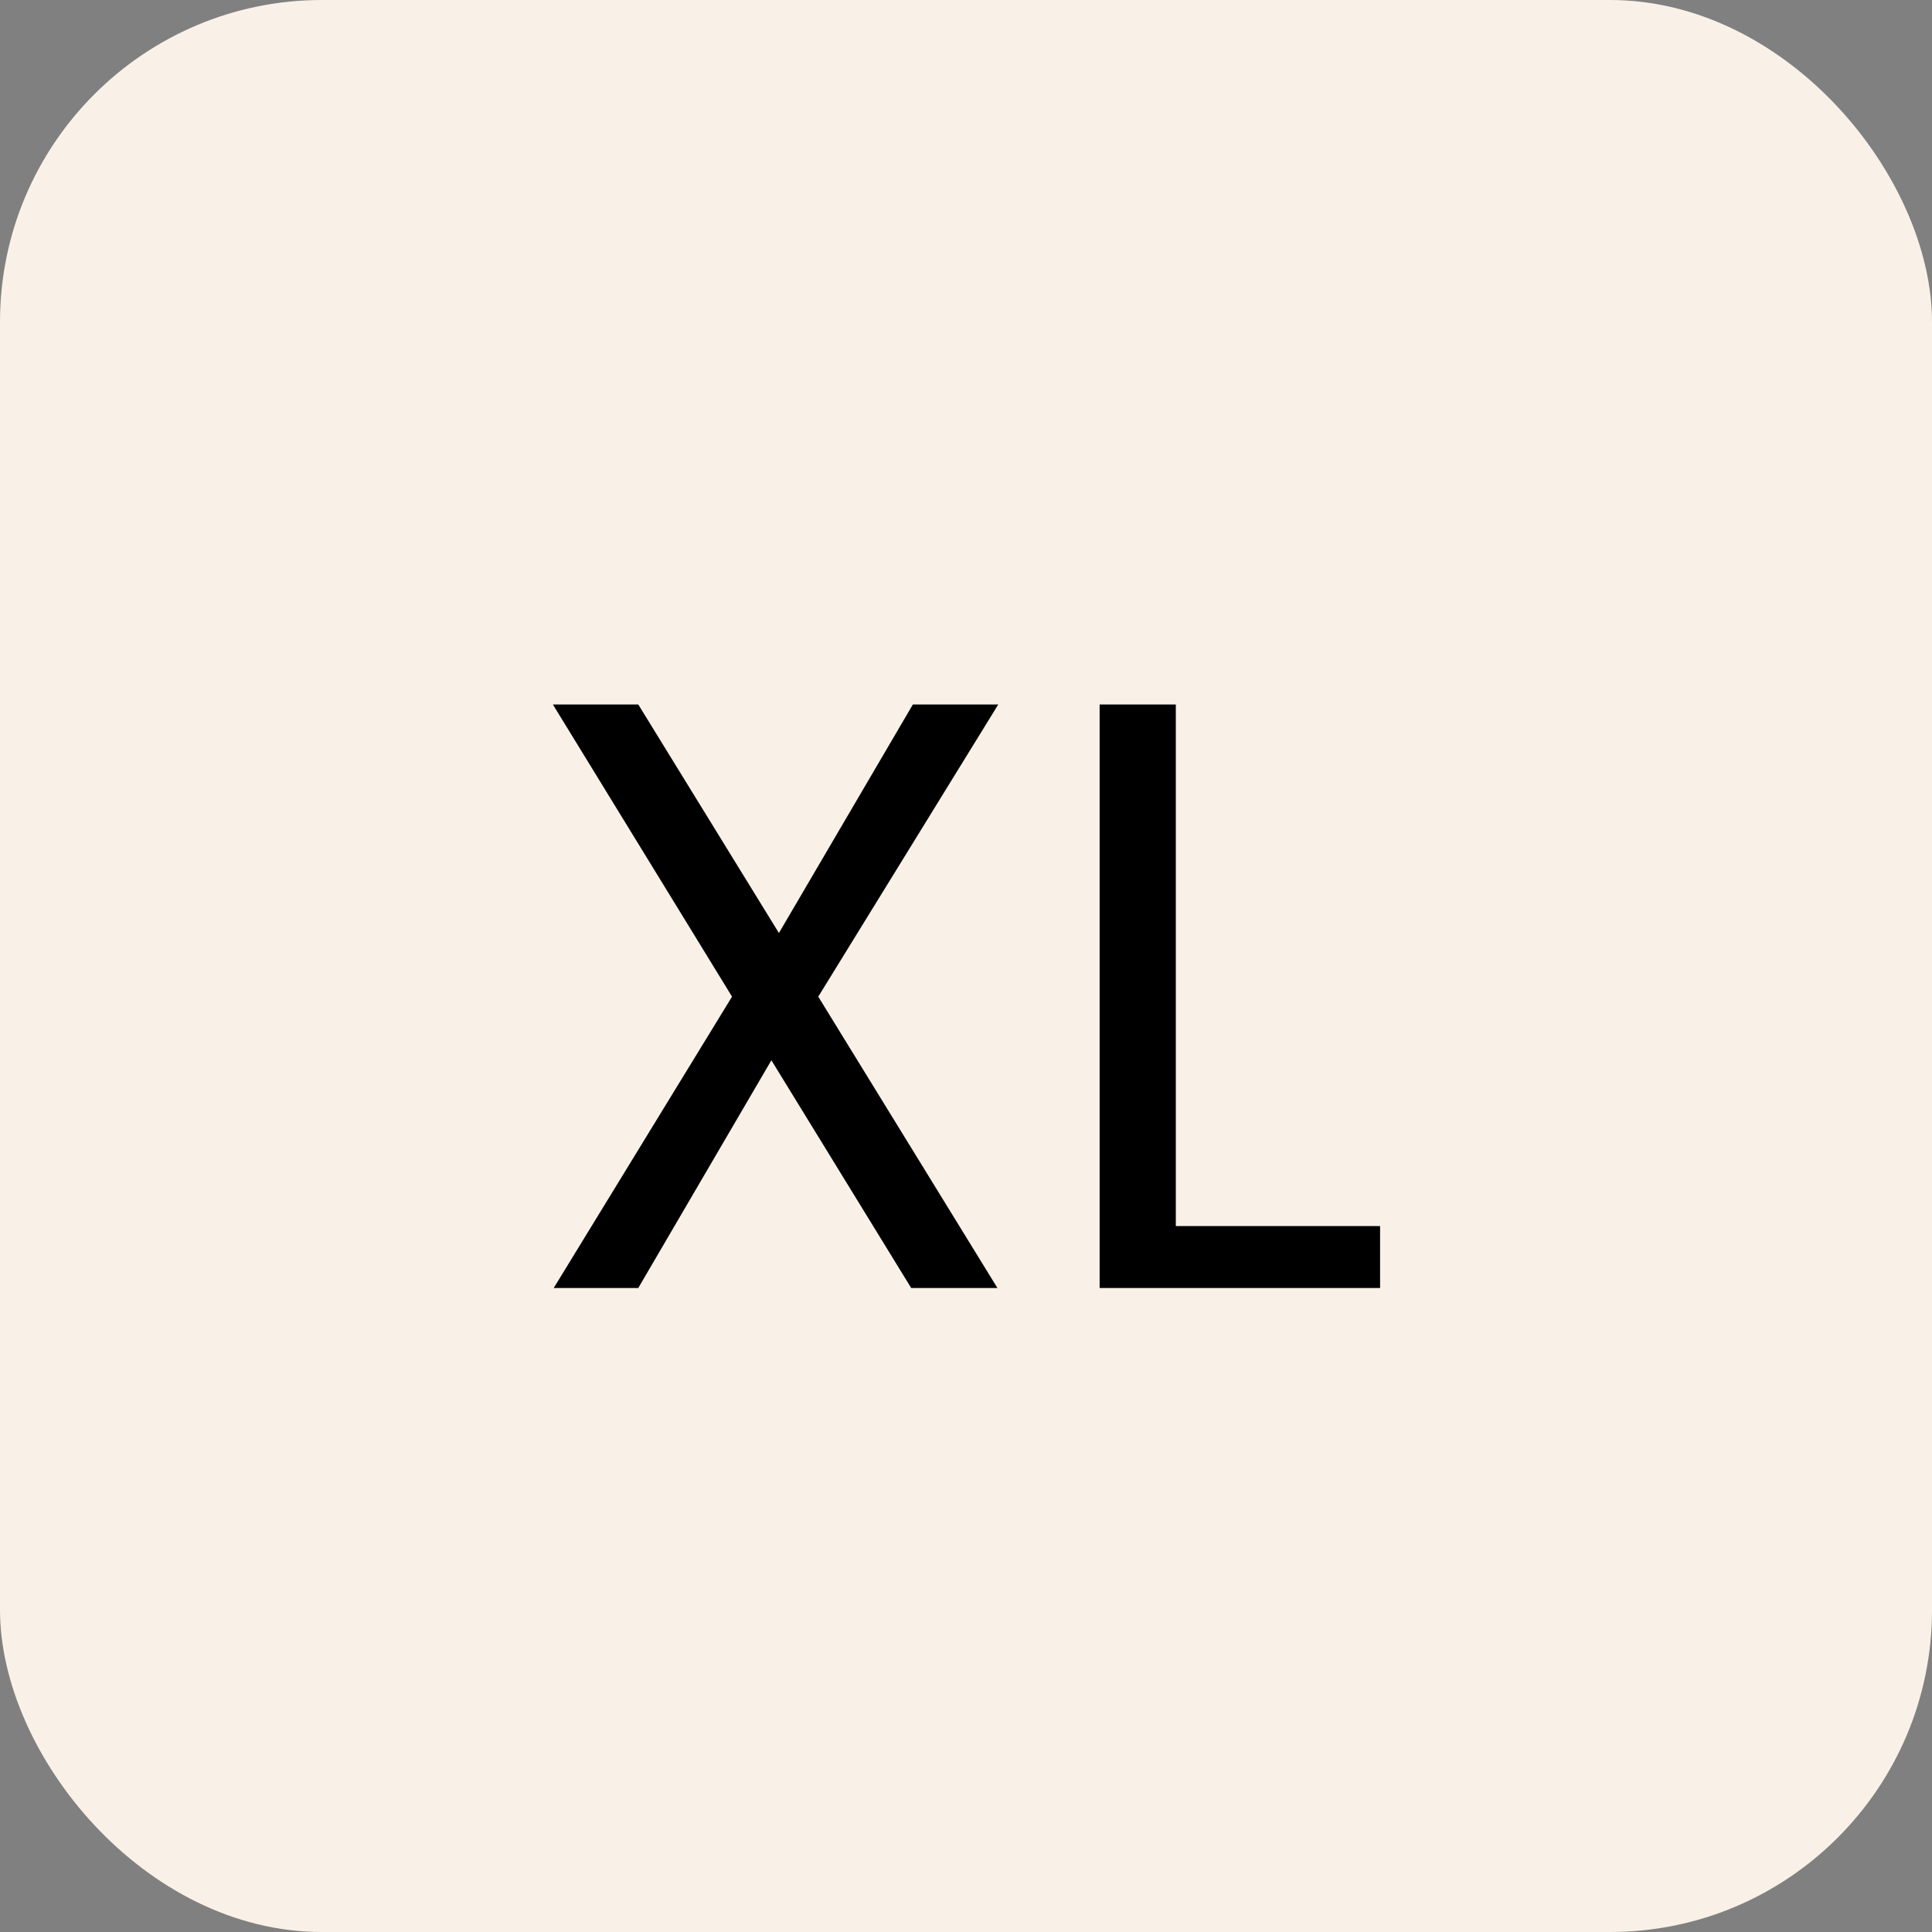<svg width="30" height="30" viewBox="0 0 30 30" fill="none" xmlns="http://www.w3.org/2000/svg">
<rect x="0" y="0" width="30" height="30" fill="#808080" stroke="none"/>
<rect width="30" height="30" rx="5" fill="#F9F1E7"/>
<path d="M12.706 15.476L15.488 20H14.149L11.978 16.464L9.911 20H8.598L11.367 15.476L8.585 10.939H9.911L12.095 14.488L14.175 10.939H15.501L12.706 15.476ZM18.258 19.038H21.43V20H17.075V10.939H18.258V19.038Z" fill="black"/>
</svg>
